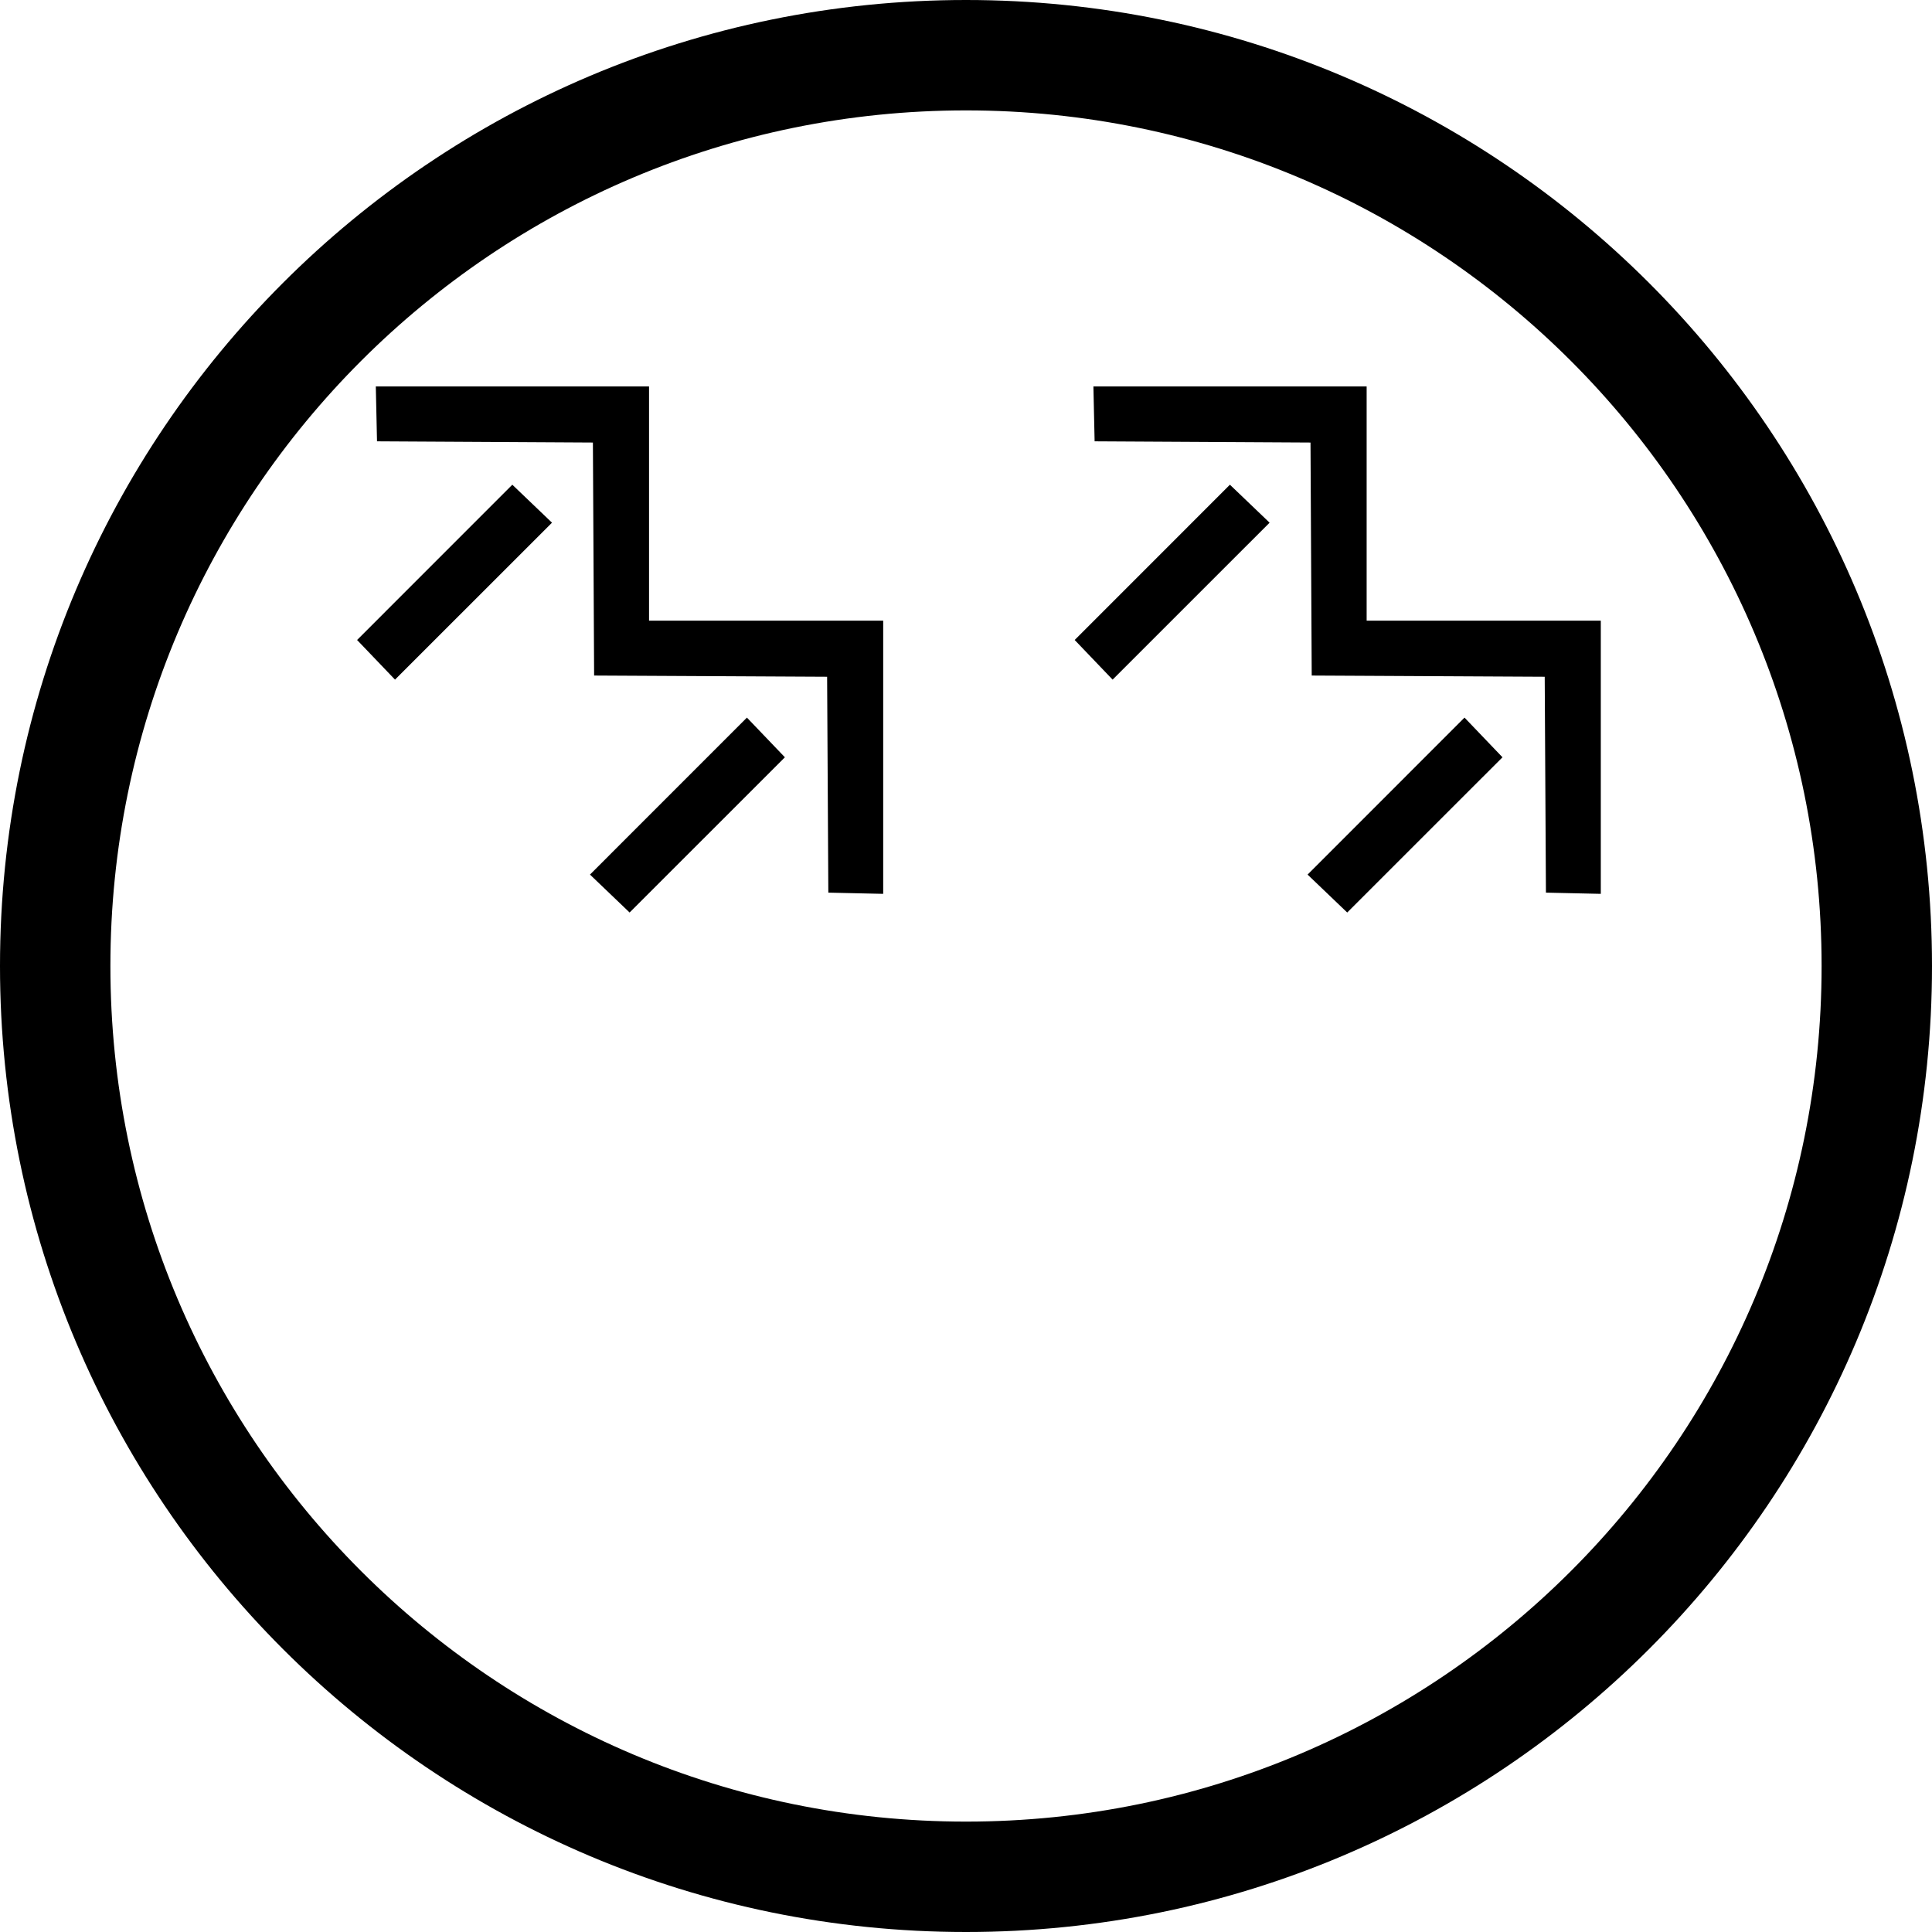 <?xml version="1.0" encoding="UTF-8" standalone="no"?>
<svg
   xmlns:dc="http://purl.org/dc/elements/1.1/"
   xmlns:cc="http://creativecommons.org/ns#"
   xmlns:rdf="http://www.w3.org/1999/02/22-rdf-syntax-ns#"
   xmlns:svg="http://www.w3.org/2000/svg"
   xmlns="http://www.w3.org/2000/svg"
   xmlns:sodipodi="http://sodipodi.sourceforge.net/DTD/sodipodi-0.dtd"
   xmlns:inkscape="http://www.inkscape.org/namespaces/inkscape"
   version="1.0"
   width="35"
   height="35"
   id="svg2"
   inkscape:version="0.47 r22583"
   sodipodi:docname="04-02-007-02-01-08.svg">
  <defs
     id="defs14">
    <inkscape:perspective
       sodipodi:type="inkscape:persp3d"
       inkscape:vp_x="0 : 3.5 : 1"
       inkscape:vp_y="0 : 1000 : 0"
       inkscape:vp_z="7 : 3.5 : 1"
       inkscape:persp3d-origin="3.5 : 2.3333333 : 1"
       id="perspective16" />
  </defs>
  <sodipodi:namedview
     pagecolor="#ffffff"
     bordercolor="#666666"
     borderopacity="1"
     objecttolerance="10"
     gridtolerance="10"
     guidetolerance="10"
     inkscape:pageopacity="0"
     inkscape:pageshadow="2"
     inkscape:window-width="928"
     inkscape:window-height="791"
     id="namedview12"
     showgrid="true"
     inkscape:zoom="15.722143"
     inkscape:cx="17.5"
     inkscape:cy="17.392295"
     inkscape:window-x="273"
     inkscape:window-y="0"
     inkscape:window-maximized="0"
     inkscape:current-layer="svg2">
    <inkscape:grid
       type="xygrid"
       id="grid2822" />
  </sodipodi:namedview>
  <path
     style="fill:#000000;fill-opacity:1;stroke:none"
     d="M 26.531 13 L 23.688 15.844 L 24.406 16.531 L 27.219 13.719 L 26.531 13 z "
     id="rect2849" />
  <path
     style="fill:#000000;fill-opacity:1;stroke:none"
     d="M 22.281 8.781 L 19.469 11.594 L 20.156 12.312 L 23 9.469 L 22.281 8.781 z "
     id="path2817" />
  <path
     style="fill:#000000;fill-opacity:1;stroke:none"
     d="m 29,11.243 0,4.95 -0.994,-0.022 -0.022,-3.911 -4.221,-0.022 -0.022,-4.221 -3.911,-0.022 -0.022,-0.994 4.95,0 0,4.243 4.243,0 z"
     id="rect2826" />
  <path
     style="fill:#000000;fill-opacity:1;stroke:none"
     d="M 13.531 13 L 10.688 15.844 L 11.406 16.531 L 14.219 13.719 L 13.531 13 z "
     id="path2901" />
  <path
     style="fill:#000000;fill-opacity:1;stroke:none"
     d="M 9.281 8.781 L 6.469 11.594 L 7.156 12.312 L 10 9.469 L 9.281 8.781 z "
     id="path2905" />
  <path
     id="path2909"
     d="m 16,11.243 0,4.95 -0.994,-0.022 -0.022,-3.911 -4.221,-0.022 -0.022,-4.221 -3.911,-0.022 -0.022,-0.994 4.95,0 0,4.243 4.243,0 z"
     style="fill:#000000;fill-opacity:1;stroke:none" />
  <path
     style="fill:#000000;fill-opacity:1;stroke:none"
     d="M 17.5 0 C 7.835 4.7369516e-15 1.087327e-16 7.835 0 17.5 C 0 27.165 7.835 35 17.5 35 C 27.165 35 35 27.165 35 17.5 C 35 7.835 27.165 -3.443981e-15 17.5 0 z M 17.5 2 C 26.06 2 33 8.94 33 17.5 C 33 26.06 26.06 33 17.5 33 C 8.94 33 2 26.06 2 17.5 C 2 8.94 8.94 2 17.5 2 z "
     id="path2885" />
</svg>
